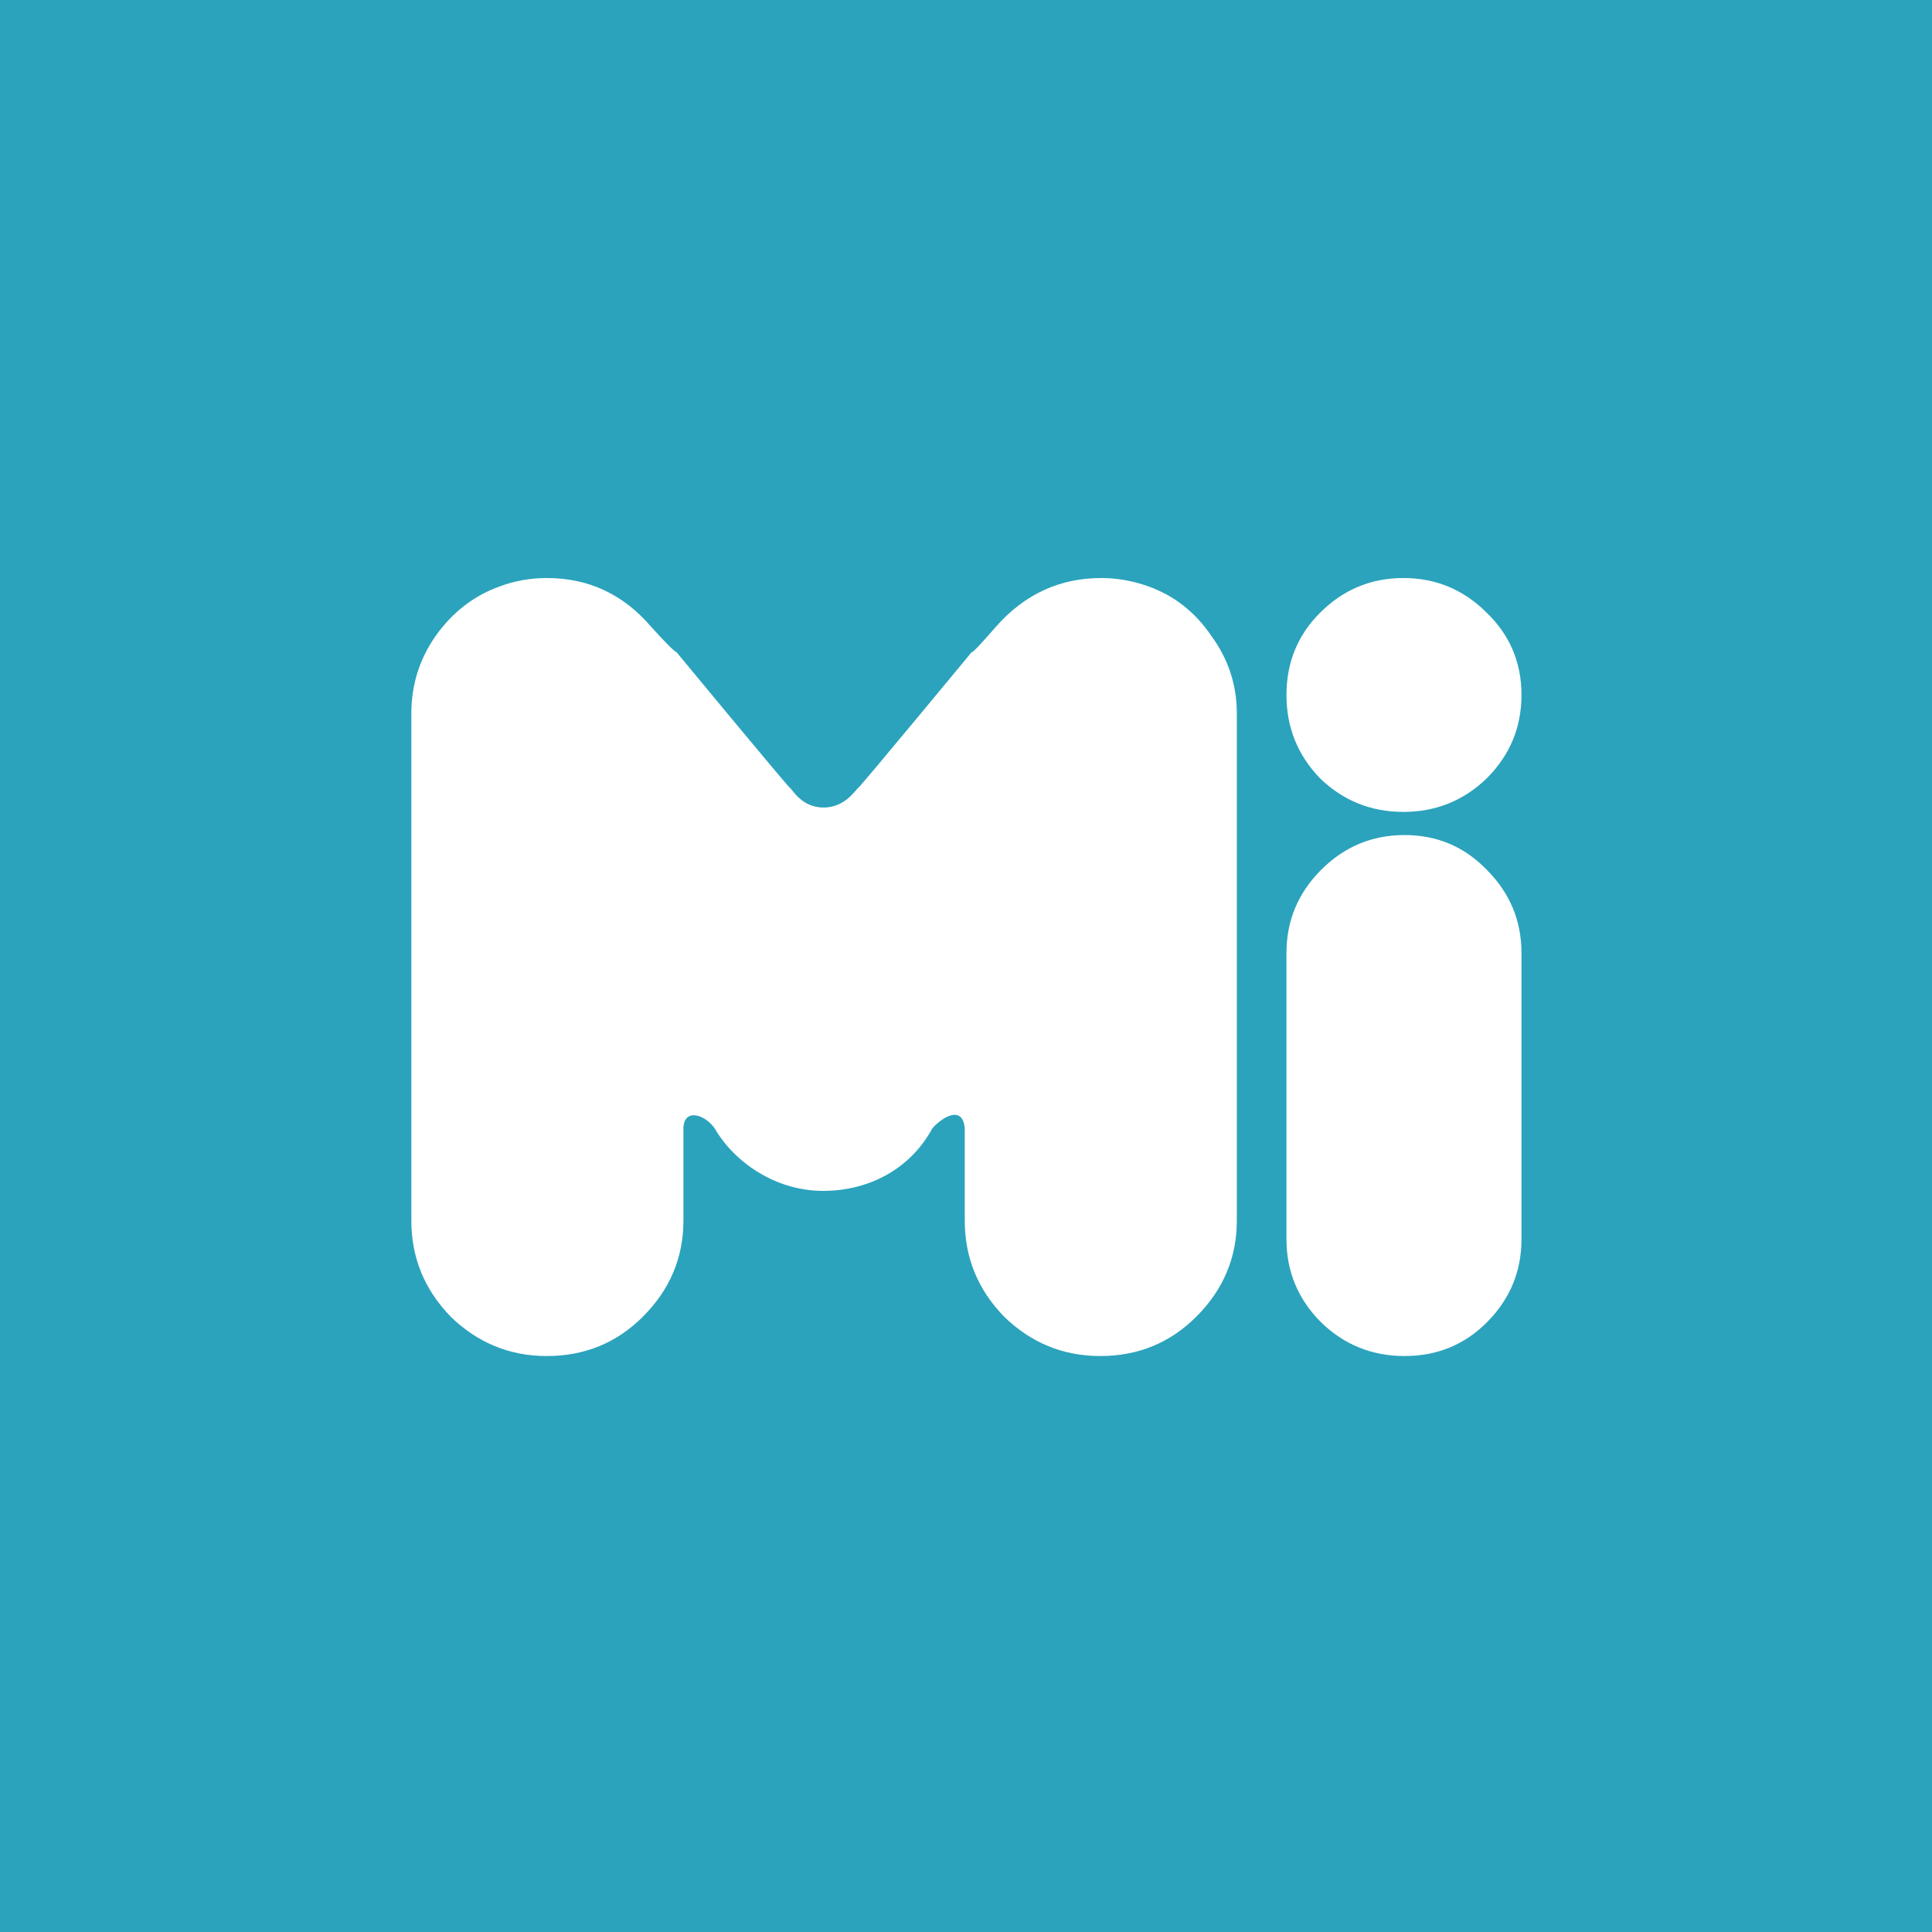 <?xml version="1.0" encoding="UTF-8" standalone="no"?>
<svg
   xmlns:dc="http://purl.org/dc/elements/1.1/"
   xmlns:cc="http://creativecommons.org/ns#"
   xmlns:rdf="http://www.w3.org/1999/02/22-rdf-syntax-ns#"
   xmlns:svg="http://www.w3.org/2000/svg"
   xmlns="http://www.w3.org/2000/svg"
   width="600"
   height="600"
   viewBox="0 0 158.75 158.75"
   version="1.1"
   id="svg8">
  <defs
     id="defs2">
    <filter
       id="filter4771"
       style="color-interpolation-filters:sRGB">
      <feFlood
         id="feFlood4773"
         result="flood"
         flood-color="rgb(0,0,0)"
         flood-opacity="1" />
      <feComposite
         id="feComposite4775"
         result="composite1"
         operator="in"
         in2="SourceGraphic"
         in="flood" />
      <feGaussianBlur
         id="feGaussianBlur4777"
         result="blur"
         stdDeviation="5"
         in="composite1" />
      <feOffset
         id="feOffset4779"
         result="offset"
         dy="0"
         dx="0" />
      <feComposite
         id="feComposite4781"
         result="composite2"
         operator="over"
         in2="offset"
         in="SourceGraphic" />
    </filter>
    <filter
       id="filter4758"
       style="color-interpolation-filters:sRGB">
      <feFlood
         id="feFlood4760"
         result="flood"
         flood-color="rgb(0,0,0)"
         flood-opacity="1" />
      <feComposite
         id="feComposite4762"
         result="composite1"
         operator="in"
         in2="SourceGraphic"
         in="flood" />
      <feGaussianBlur
         id="feGaussianBlur4764"
         result="blur"
         stdDeviation="5"
         in="composite1" />
      <feOffset
         id="feOffset4766"
         result="offset"
         dy="0"
         dx="0" />
      <feComposite
         id="feComposite4768"
         result="composite2"
         operator="over"
         in2="offset"
         in="SourceGraphic" />
    </filter>
    <filter
       id="filter4746"
       style="color-interpolation-filters:sRGB">
      <feFlood
         id="feFlood4748"
         result="flood"
         flood-color="rgb(0,0,0)"
         flood-opacity="1" />
      <feComposite
         id="feComposite4750"
         result="composite1"
         operator="in"
         in2="SourceGraphic"
         in="flood" />
      <feGaussianBlur
         id="feGaussianBlur4752"
         result="blur"
         stdDeviation="5"
         in="composite1" />
      <feOffset
         id="feOffset4754"
         result="offset"
         dy="0"
         dx="0" />
      <feComposite
         id="feComposite4756"
         result="composite2"
         operator="over"
         in2="offset"
         in="SourceGraphic" />
    </filter>
    <filter
       id="filter4734"
       style="color-interpolation-filters:sRGB">
      <feFlood
         id="feFlood4736"
         result="flood"
         flood-color="rgb(0,0,0)"
         flood-opacity="1" />
      <feComposite
         id="feComposite4738"
         result="composite1"
         operator="in"
         in2="SourceGraphic"
         in="flood" />
      <feGaussianBlur
         id="feGaussianBlur4740"
         result="blur"
         stdDeviation="5"
         in="composite1" />
      <feOffset
         id="feOffset4742"
         result="offset"
         dy="0"
         dx="0" />
      <feComposite
         id="feComposite4744"
         result="composite2"
         operator="over"
         in2="offset"
         in="SourceGraphic" />
    </filter>
    <filter
       id="filter4207"
       style="color-interpolation-filters:sRGB">
      <feFlood
         id="feFlood4209"
         result="flood"
         flood-color="rgb(0,0,0)"
         flood-opacity="1" />
      <feComposite
         id="feComposite4211"
         result="composite1"
         operator="in"
         in2="SourceGraphic"
         in="flood" />
      <feGaussianBlur
         id="feGaussianBlur4213"
         result="blur"
         stdDeviation="5"
         in="composite1" />
      <feOffset
         id="feOffset4215"
         result="offset"
         dy="0"
         dx="0" />
      <feComposite
         id="feComposite4217"
         result="composite2"
         operator="over"
         in2="offset"
         in="SourceGraphic" />
    </filter>
  </defs>
  <g
     id="layer1"
     transform="translate(0,-138.25)">
    <g
       transform="translate(-191.298,51.864)"
       id="layer1-0">
      <rect
         style="opacity:1;fill:#2ba3bc;fill-opacity:1;fill-rule:nonzero;stroke:none;stroke-width:3.704;stroke-linecap:round;stroke-linejoin:round;stroke-miterlimit:4;stroke-dasharray:none;stroke-dashoffset:0;stroke-opacity:1;paint-order:fill markers stroke"
         id="rect4564"
         width="158.75"
         height="158.75"
         x="191.298"
         y="86.386" />
      <g
         style="fill:#ffffff;fill-opacity:1;stroke-width:1.486"
         transform="matrix(0.738,0,0,0.738,210.227,8.534)"
         id="g5125">
        <g
           transform="matrix(0.914,0,0,0.914,-2.689,26.793)"
           id="text4489"
           style="font-style:normal;font-variant:normal;font-weight:normal;font-stretch:normal;font-size:141.034px;line-height:476.695px;font-family:'OTADESIGN Rounded';-inkscape-font-specification:'OTADESIGN Rounded';letter-spacing:0px;word-spacing:0px;fill:#ffffff;fill-opacity:1;stroke:none;stroke-width:0.43px;stroke-linecap:butt;stroke-linejoin:miter;stroke-opacity:1"
           aria-label="Mi">
          <path
             id="path5210"
             style="font-style:normal;font-variant:normal;font-weight:normal;font-stretch:normal;font-family:'OTADESIGN Rounded';-inkscape-font-specification:'OTADESIGN Rounded';fill:#ffffff;fill-opacity:1;stroke-width:0.43px"
             d="m 75.196,231.171 c -5.855,0.02 -10.885,-3.508 -13.257,-7.616 -1.267,-1.795 -3.772,-2.433 -3.808,0 v 11.233 c 0,4.513 -1.645,8.415 -4.936,11.706 -3.197,3.197 -7.099,4.795 -11.706,4.795 -4.513,0 -8.415,-1.598 -11.706,-4.795 -3.197,-3.291 -4.795,-7.193 -4.795,-11.706 v -61.773 c 0,-3.479 0.987,-6.629 2.962,-9.449 2.068,-2.915 4.701,-4.936 7.898,-6.064 1.786,-0.658 3.667,-0.987 5.641,-0.987 5.077,0 9.308,1.974 12.693,5.923 1.786,1.974 2.821,3.009 3.103,3.103 0,0 13.408,16.213 13.784,16.495 0.376,0.282 1.481,2.438 4.127,2.438 2.646,0 3.892,-2.156 4.268,-2.438 0.376,-0.282 13.784,-16.495 13.784,-16.495 0.094,0.094 1.081,-0.94 2.962,-3.103 3.479,-3.949 7.757,-5.923 12.834,-5.923 1.88,0 3.761,0.329 5.641,0.987 3.197,1.128 5.782,3.15 7.757,6.064 2.068,2.821 3.103,5.97 3.103,9.449 v 61.773 c 0,4.513 -1.645,8.415 -4.936,11.706 -3.197,3.197 -7.099,4.795 -11.706,4.795 -4.513,0 -8.415,-1.598 -11.706,-4.795 -3.197,-3.291 -4.795,-7.193 -4.795,-11.706 v -11.233 c -0.278,-3.066 -2.988,-1.134 -3.949,0 -2.539,4.701 -7.402,7.596 -13.257,7.616 z" />
          <path
             id="path5212"
             style="font-style:normal;font-variant:normal;font-weight:normal;font-stretch:normal;font-family:'OTADESIGN Rounded';-inkscape-font-specification:'OTADESIGN Rounded';fill:#ffffff;fill-opacity:1;stroke-width:0.43px"
             d="m 145.835,185.004 q -5.923,0 -10.154,-4.09 -4.09,-4.231 -4.09,-10.154 0,-5.923 4.09,-10.013 4.231,-4.231 10.154,-4.231 5.923,0 10.154,4.231 4.231,4.09 4.231,10.013 0,5.923 -4.231,10.154 -4.231,4.09 -10.154,4.09 z m 0.141,2.821 q 5.923,0 10.013,4.231 4.231,4.231 4.231,10.154 v 34.835 q 0,5.923 -4.231,10.154 -4.09,4.09 -10.013,4.09 -5.923,0 -10.154,-4.09 -4.231,-4.231 -4.231,-10.154 v -34.835 q 0,-5.923 4.231,-10.154 4.231,-4.231 10.154,-4.231 z" />
        </g>
      </g>
    </g>
  </g>
</svg>
